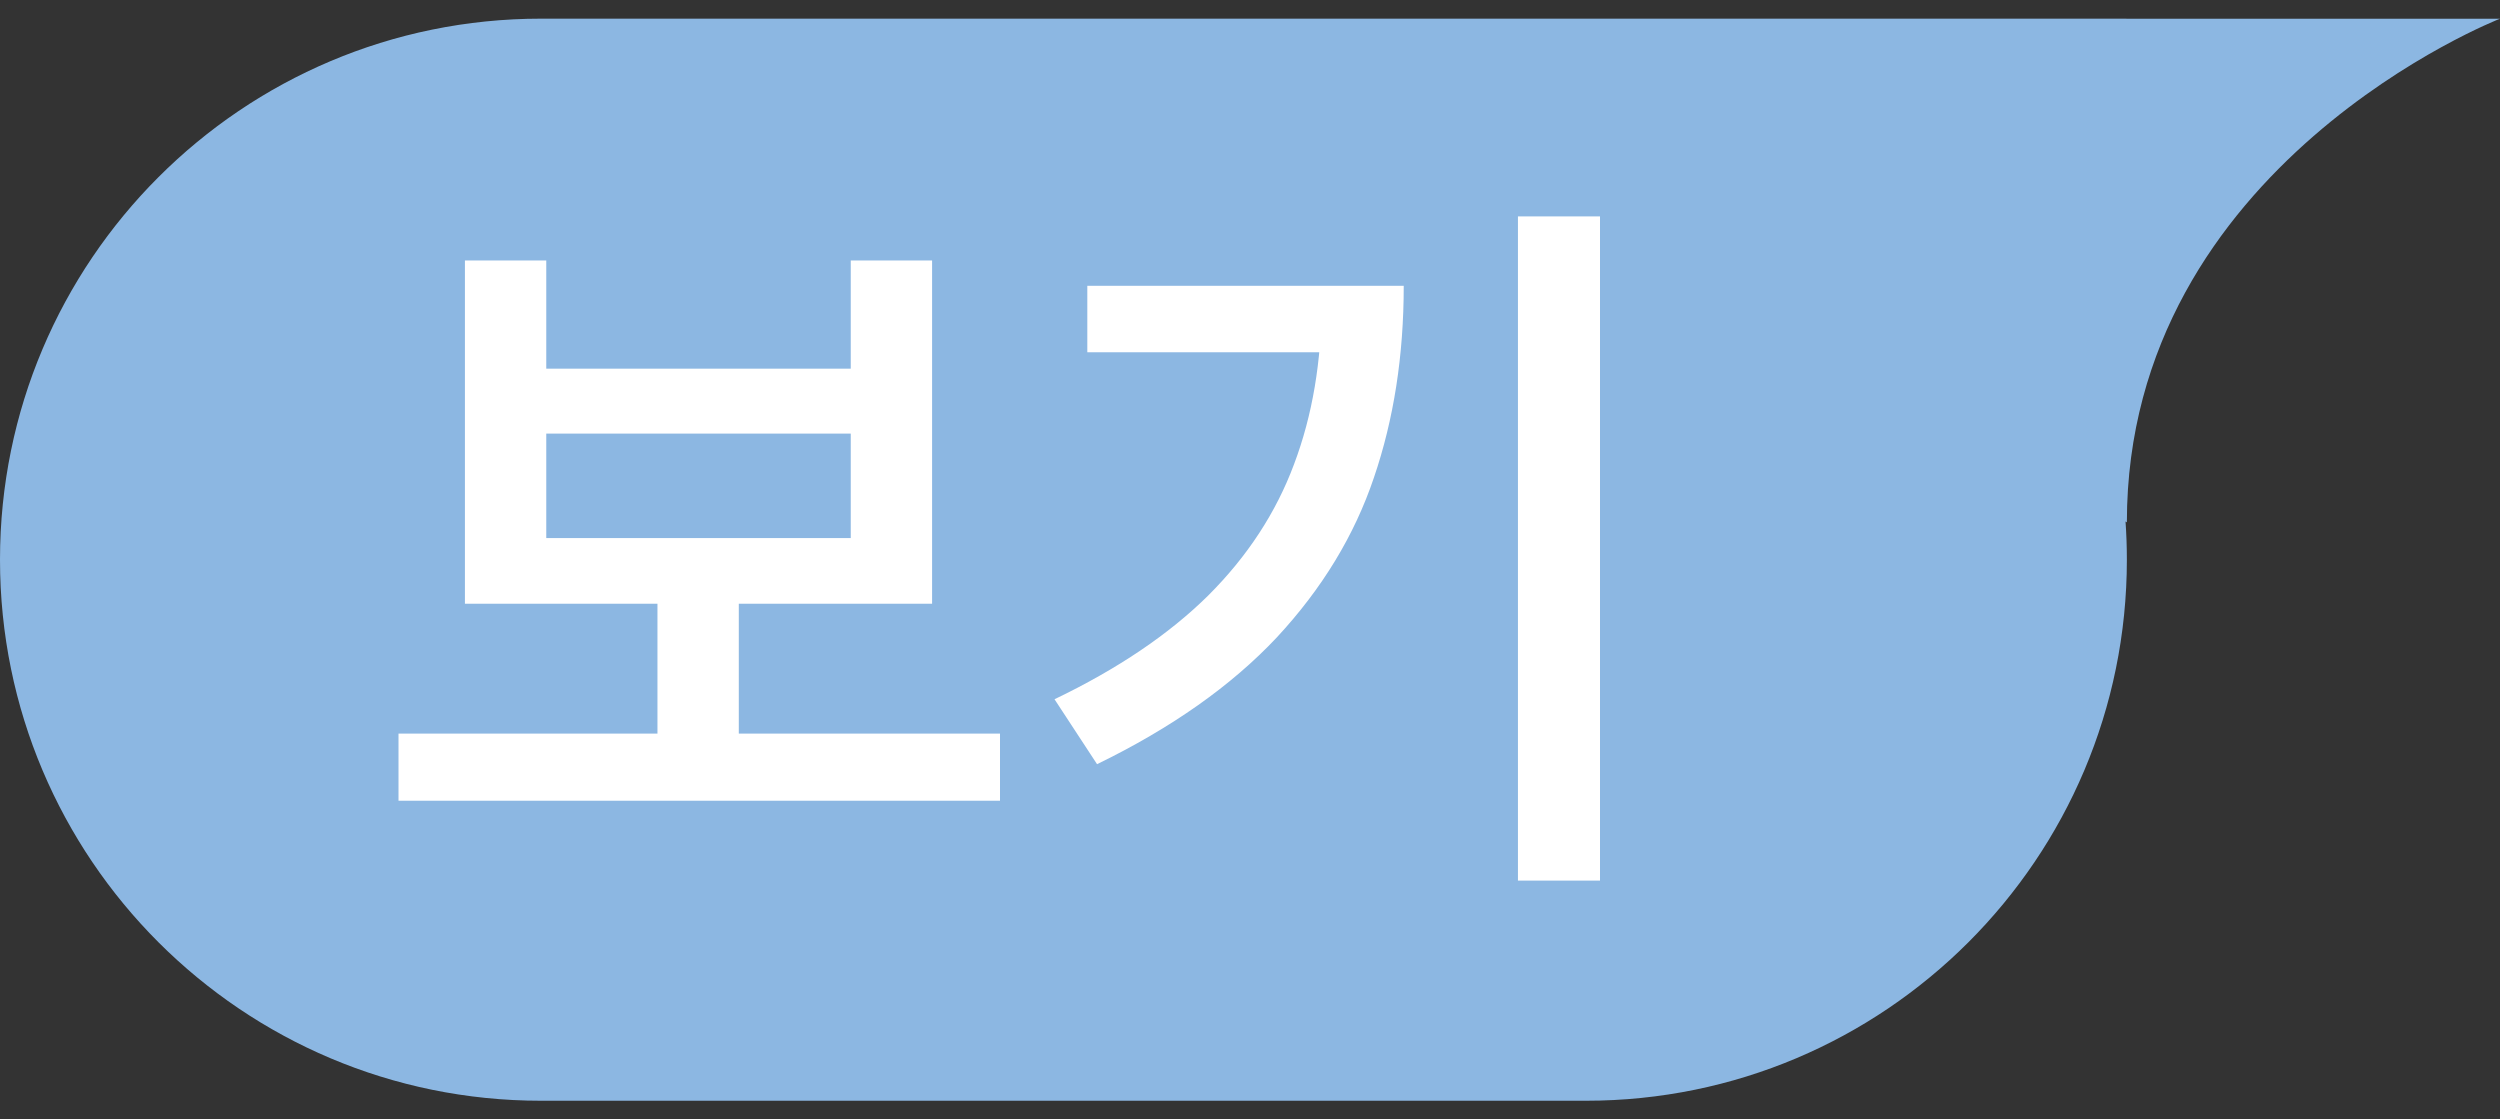 <svg width="67" height="30" viewBox="0 0 67 30" fill="none" xmlns="http://www.w3.org/2000/svg">
<rect x="0" y="0" width="67" height="30" fill="#333333" stroke="none"/>
<path fill-rule="evenodd" clip-rule="evenodd" d="M14.5 0.5C6.492 0.5 0 6.992 0 15C0 23.008 6.492 29.5 14.5 29.5H42.5C50.508 29.5 57 23.008 57 15C57 14.655 56.988 14.313 56.964 13.975L57 14C57 4.4 67 0.5 67 0.502L42.607 0.5C42.571 0.5 42.536 0.5 42.5 0.5H38H14.5Z" fill="#8CB7E2"/>
<path d="M26.8 19.66V21.46H10.68V19.66H26.8ZM19.8 15.68V20.12H17.62V15.68H19.8ZM14.64 6.98V9.88H22.8V6.98H24.98V16.18H12.46V6.98H14.64ZM14.64 14.42H22.8V11.62H14.64V14.42ZM42.88 5.8V23.6H40.681V5.8H42.88ZM37.62 7.66C37.62 9.527 37.354 11.24 36.821 12.8C36.3 14.347 35.434 15.773 34.221 17.08C33.007 18.373 31.401 19.507 29.401 20.48L28.261 18.74C29.954 17.927 31.327 17 32.38 15.96C33.434 14.907 34.2 13.733 34.681 12.44C35.174 11.133 35.42 9.673 35.42 8.06V7.66H37.62ZM36.441 7.66V9.44H29.14V7.66H36.441Z" fill="white"/>
</svg>
